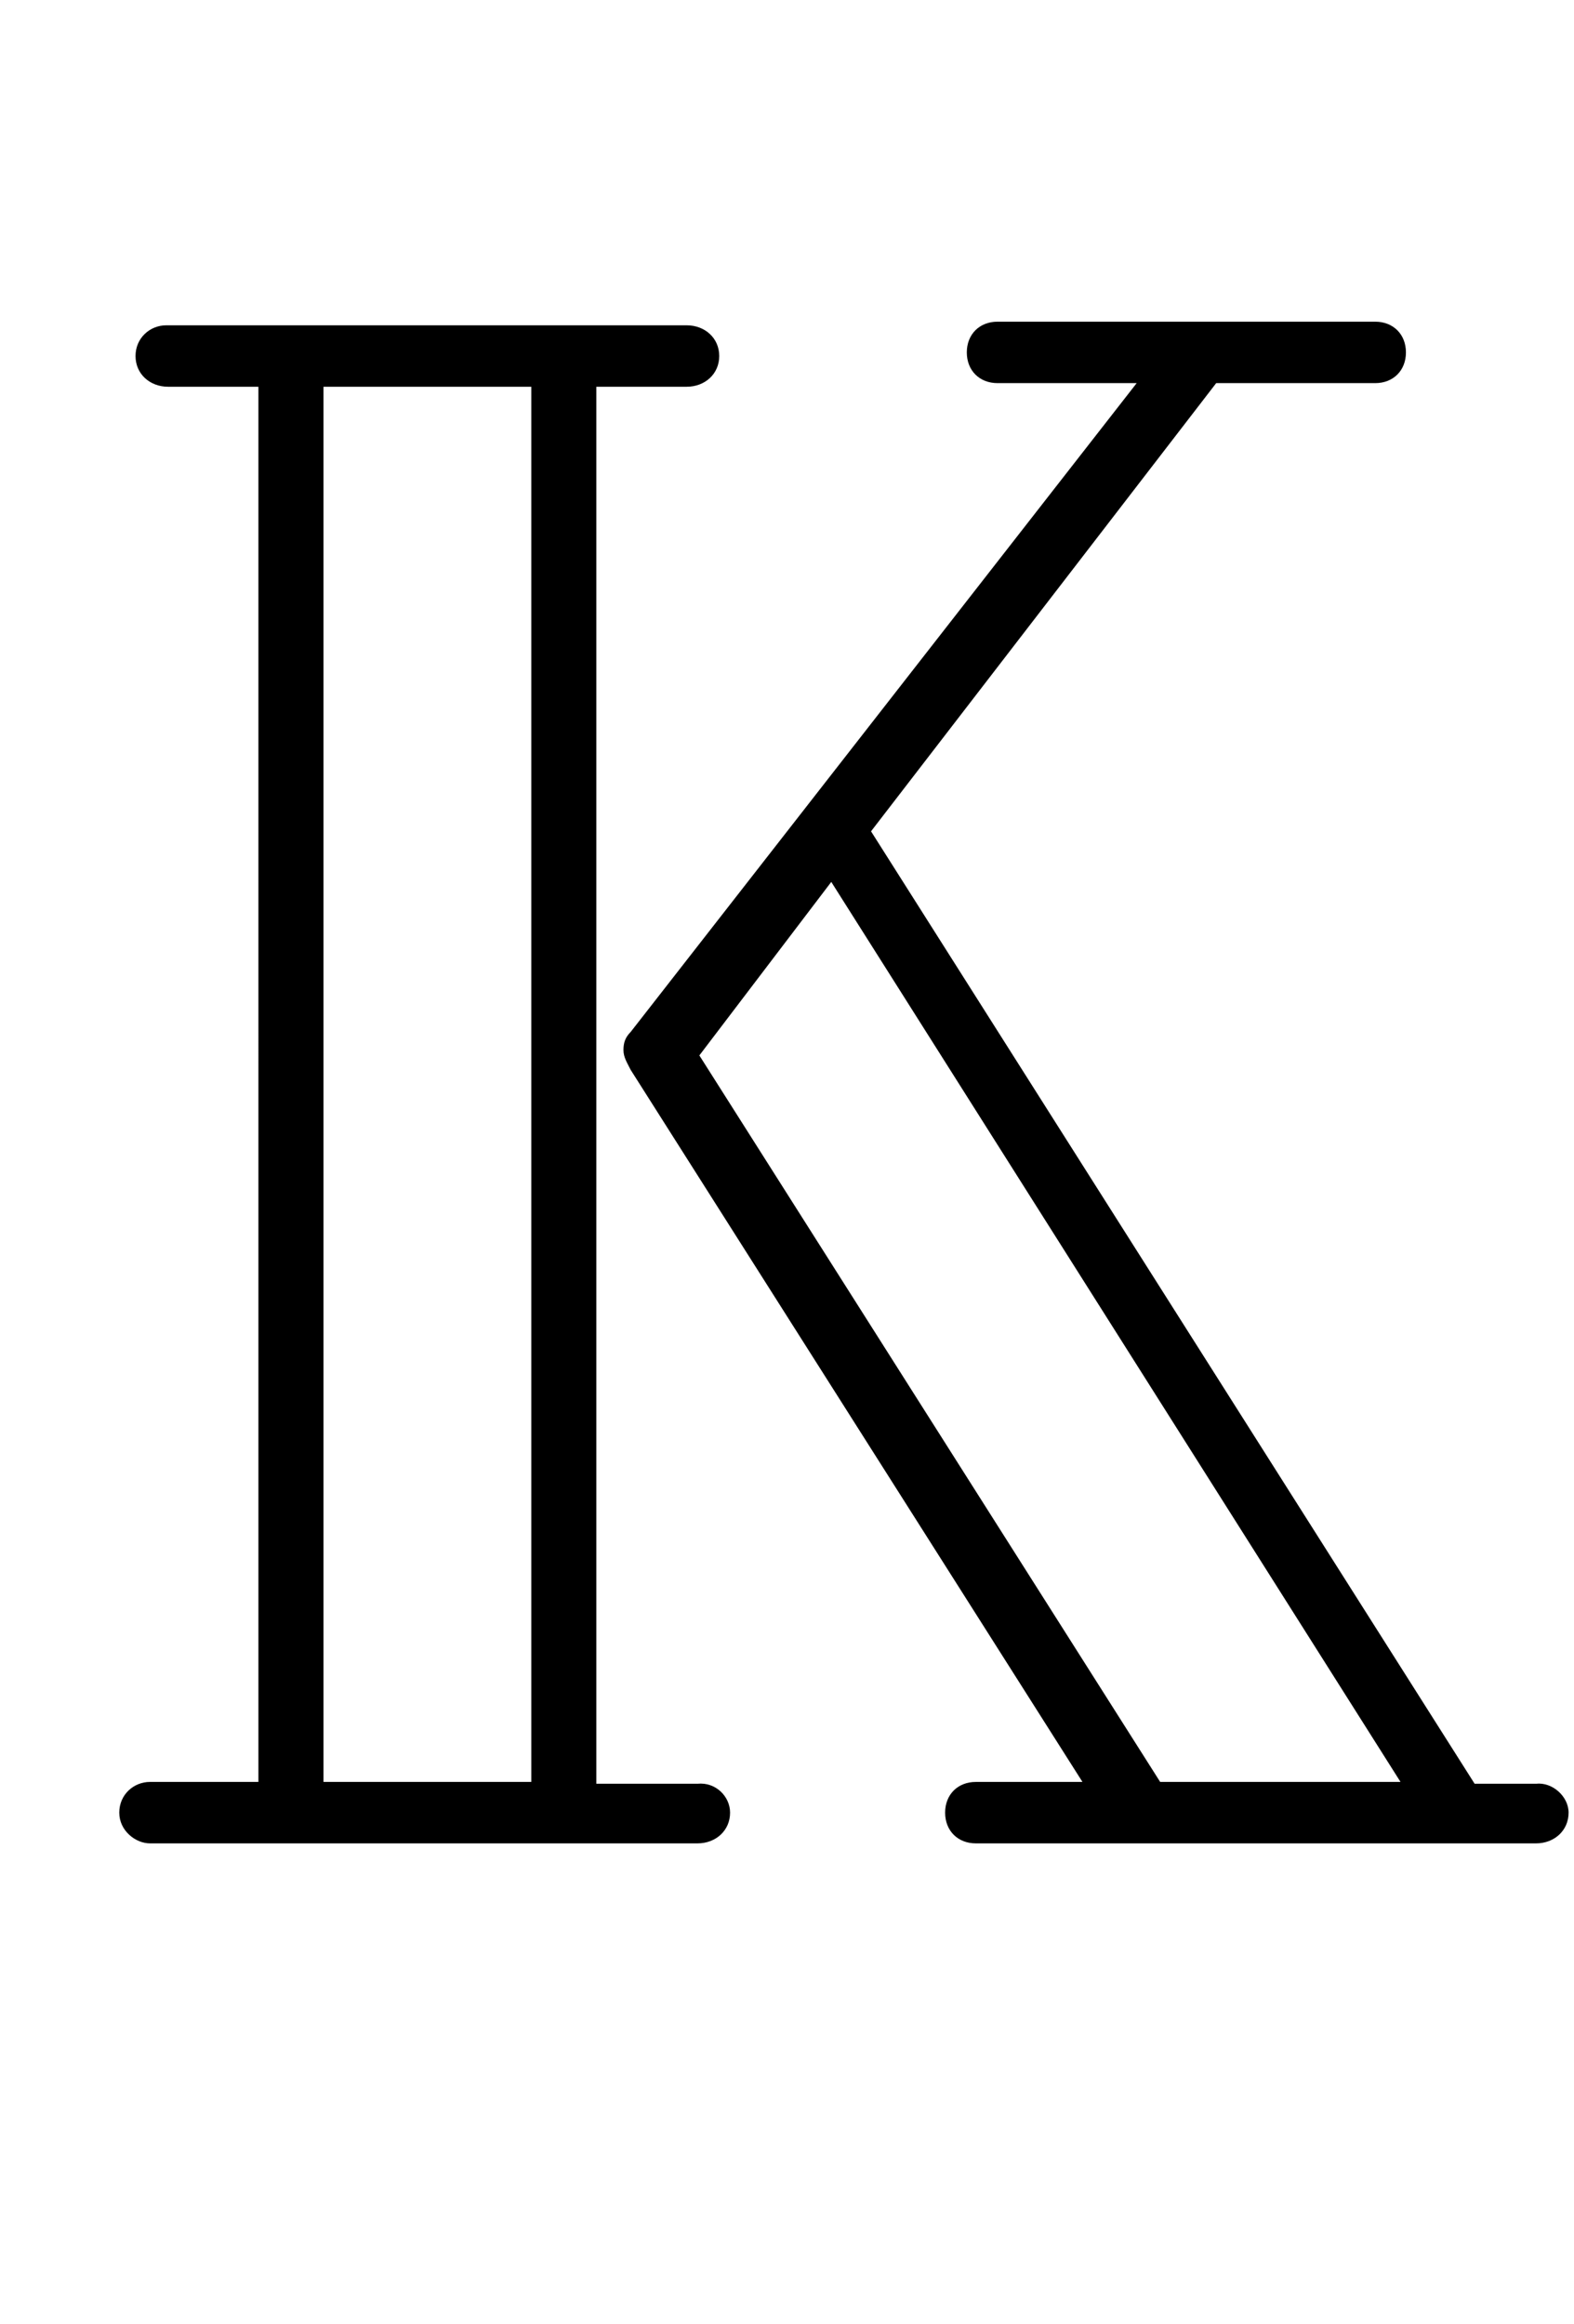 <?xml version="1.0" encoding="utf-8"?>
<!-- Generator: Adobe Illustrator 26.5.0, SVG Export Plug-In . SVG Version: 6.00 Build 0)  -->
<svg version="1.1" id="Layer_1" xmlns="http://www.w3.org/2000/svg" xmlns:xlink="http://www.w3.org/1999/xlink" x="0px" y="0px"
	 viewBox="0 0 87.1 128.6" style="enable-background:new 0 0 87.1 128.6;" xml:space="preserve">
<g class="st0">
	<path class="st1" d="M40.4,100.3c0,1-0.8,1.7-1.8,1.7H8.3c-0.8,0-1.7-0.7-1.7-1.7s0.8-1.7,1.7-1.7h6V21.4h-5c-1,0-1.8-0.7-1.8-1.7
		S8.3,18,9.2,18L38,18c1,0,1.8,0.7,1.8,1.7S39,21.4,38,21.4h-5v77.3h5.6C39.6,98.6,40.4,99.4,40.4,100.3z M17.9,98.6h11.5V21.4H17.9
		V98.6z M86.8,100.3c0,1-0.8,1.7-1.8,1.7H54c-1,0-1.7-0.7-1.7-1.7s0.7-1.7,1.7-1.7h5.9l-25-39.4c-0.2-0.4-0.4-0.7-0.4-1.1
		c0-0.4,0.1-0.7,0.4-1l28-35.9h-7.7c-1,0-1.7-0.7-1.7-1.7s0.7-1.7,1.7-1.7l20.9,0c1,0,1.7,0.7,1.7,1.7s-0.7,1.7-1.7,1.7h-8.8
		L48.2,46l33.4,52.7H85C85.9,98.6,86.8,99.4,86.8,100.3z M64.2,98.6h13.3L46,48.8l-7.3,9.6L64.2,98.6z"/>
</g>
</svg>
